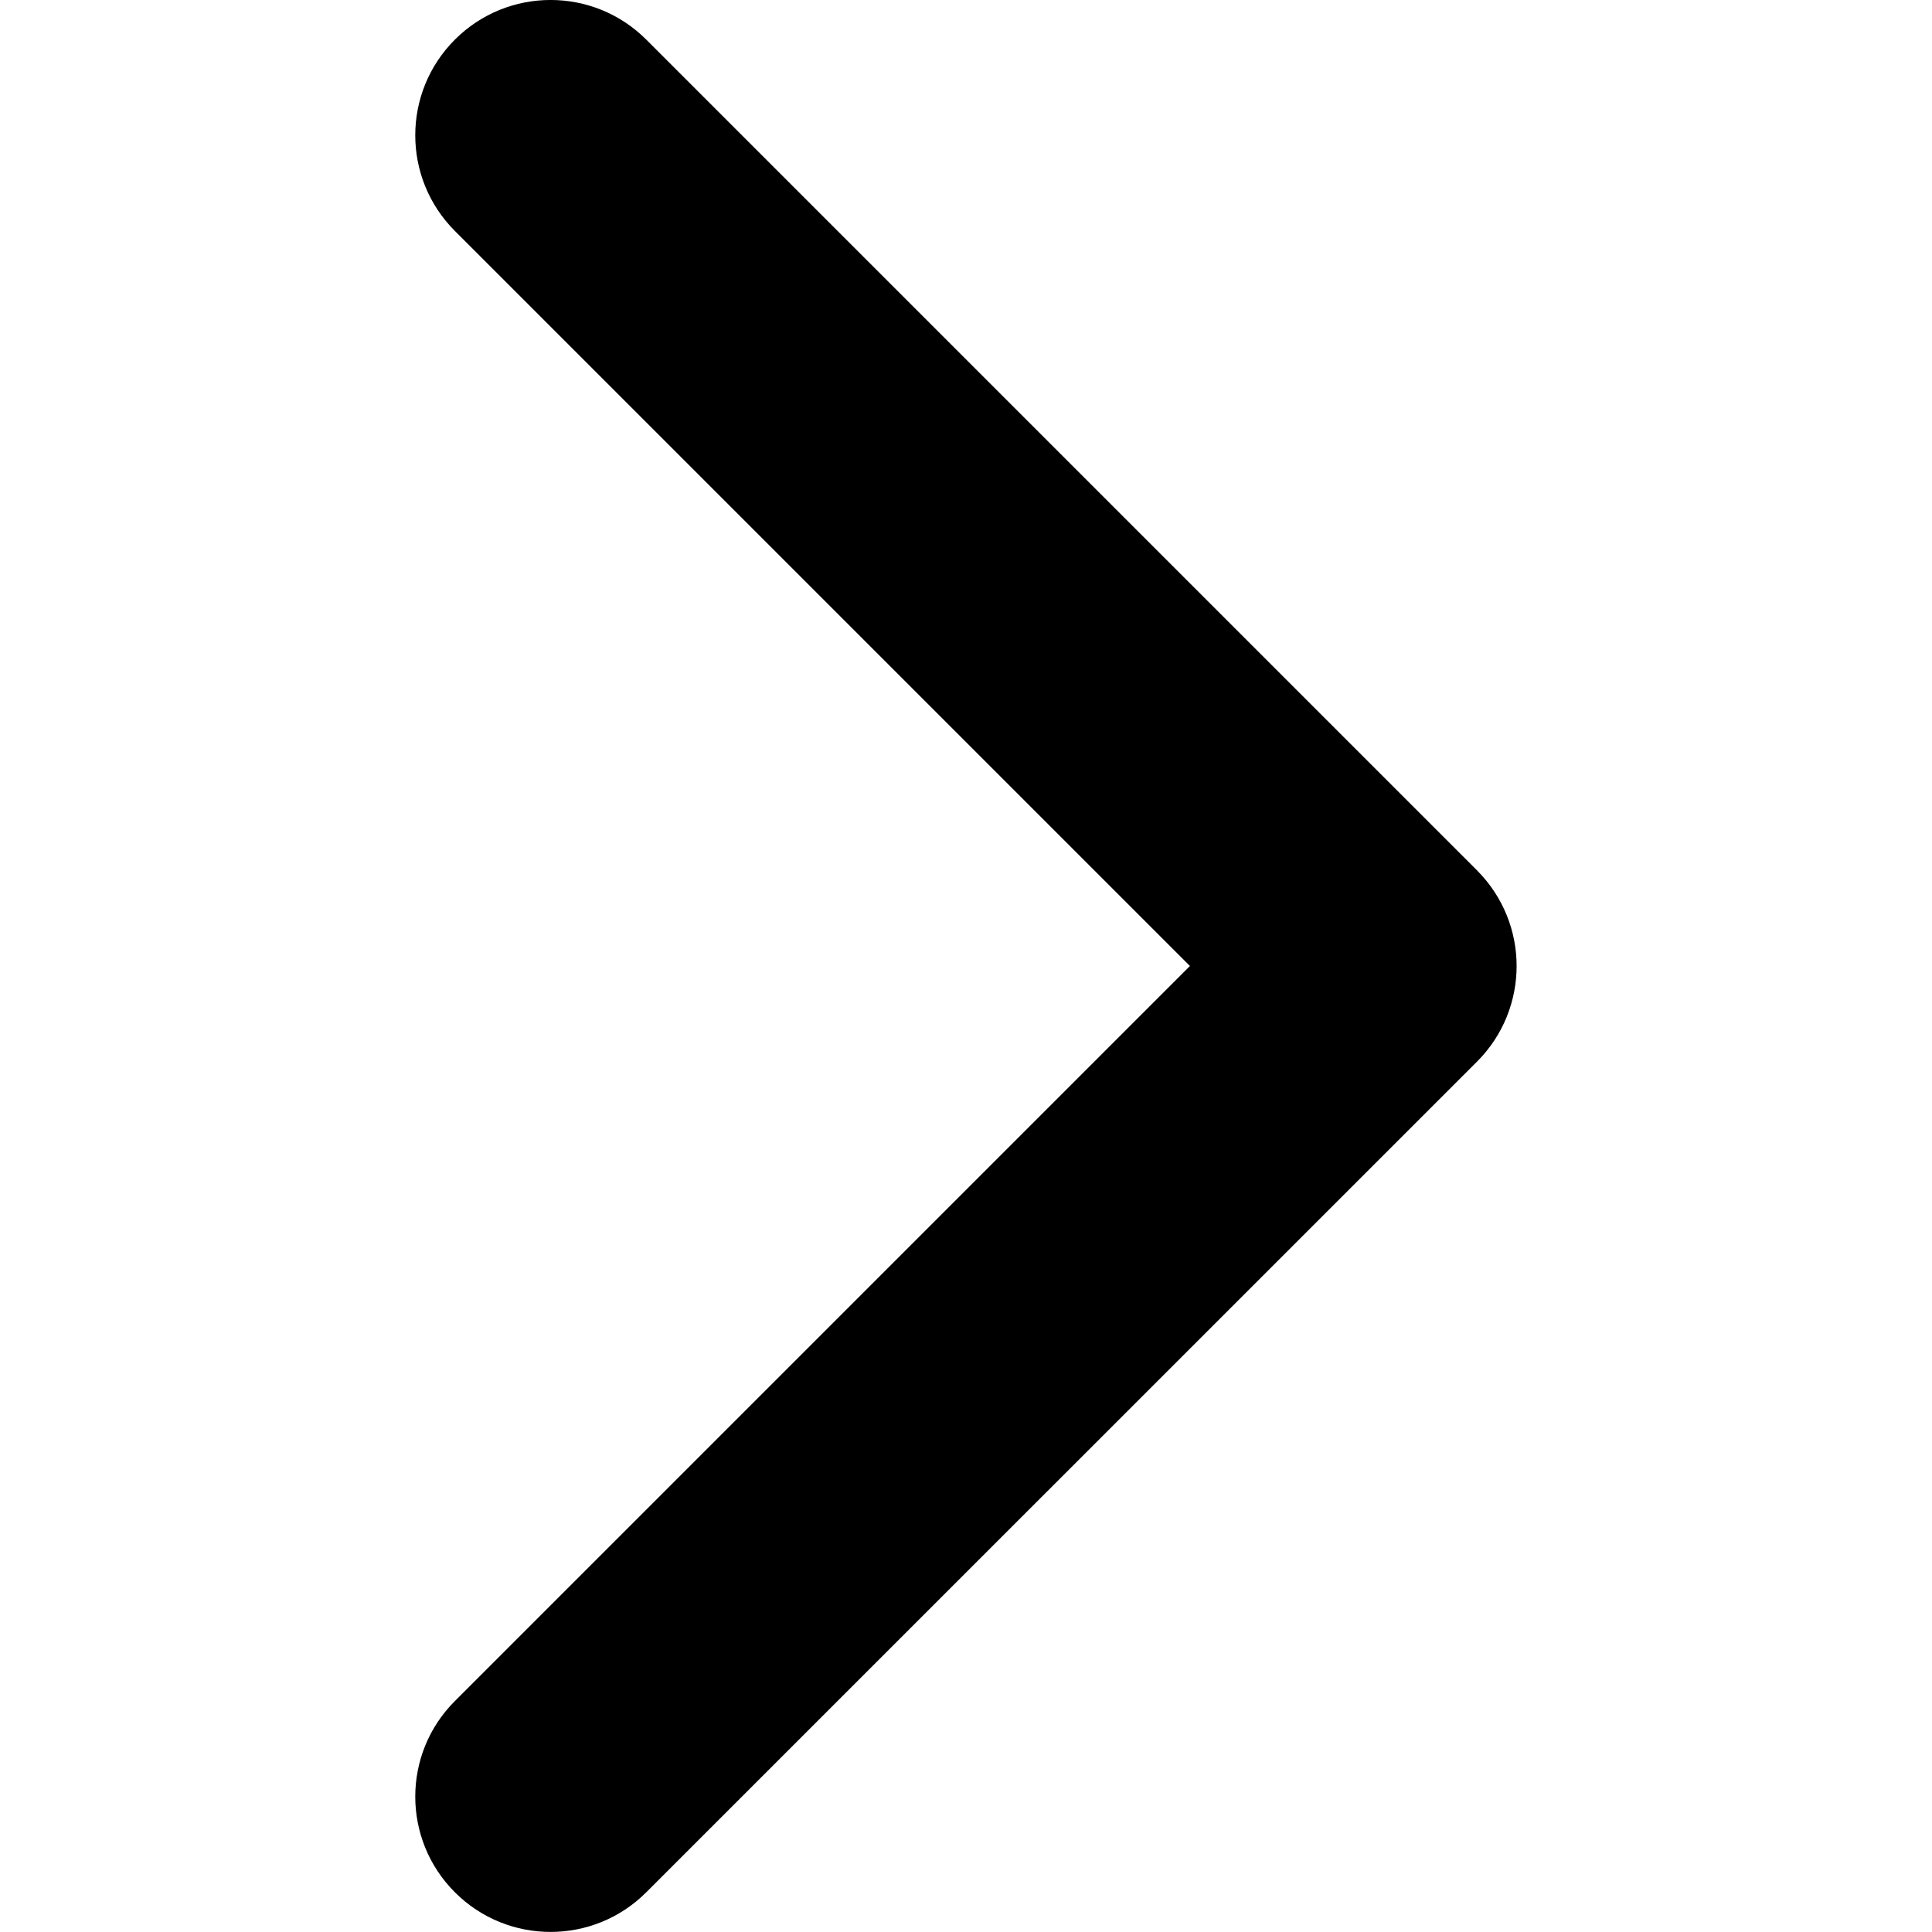 <!-- Generated by IcoMoon.io -->
<svg version="1.1" xmlns="http://www.w3.org/2000/svg" width="20" height="20" viewBox="0 0 20 20">
<title>arrows</title>
<path d="M15.29 10.99l-8.6 8.599c-0.547 0.547-1.434 0.547-1.981 0s-0.547-1.434 0-1.98l7.609-7.609-7.609-7.609c-0.547-0.547-0.547-1.434 0-1.981s1.434-0.547 1.981 0l8.6 8.6c0.273 0.274 0.41 0.632 0.41 0.99s-0.137 0.717-0.41 0.99z"></path>
</svg>
